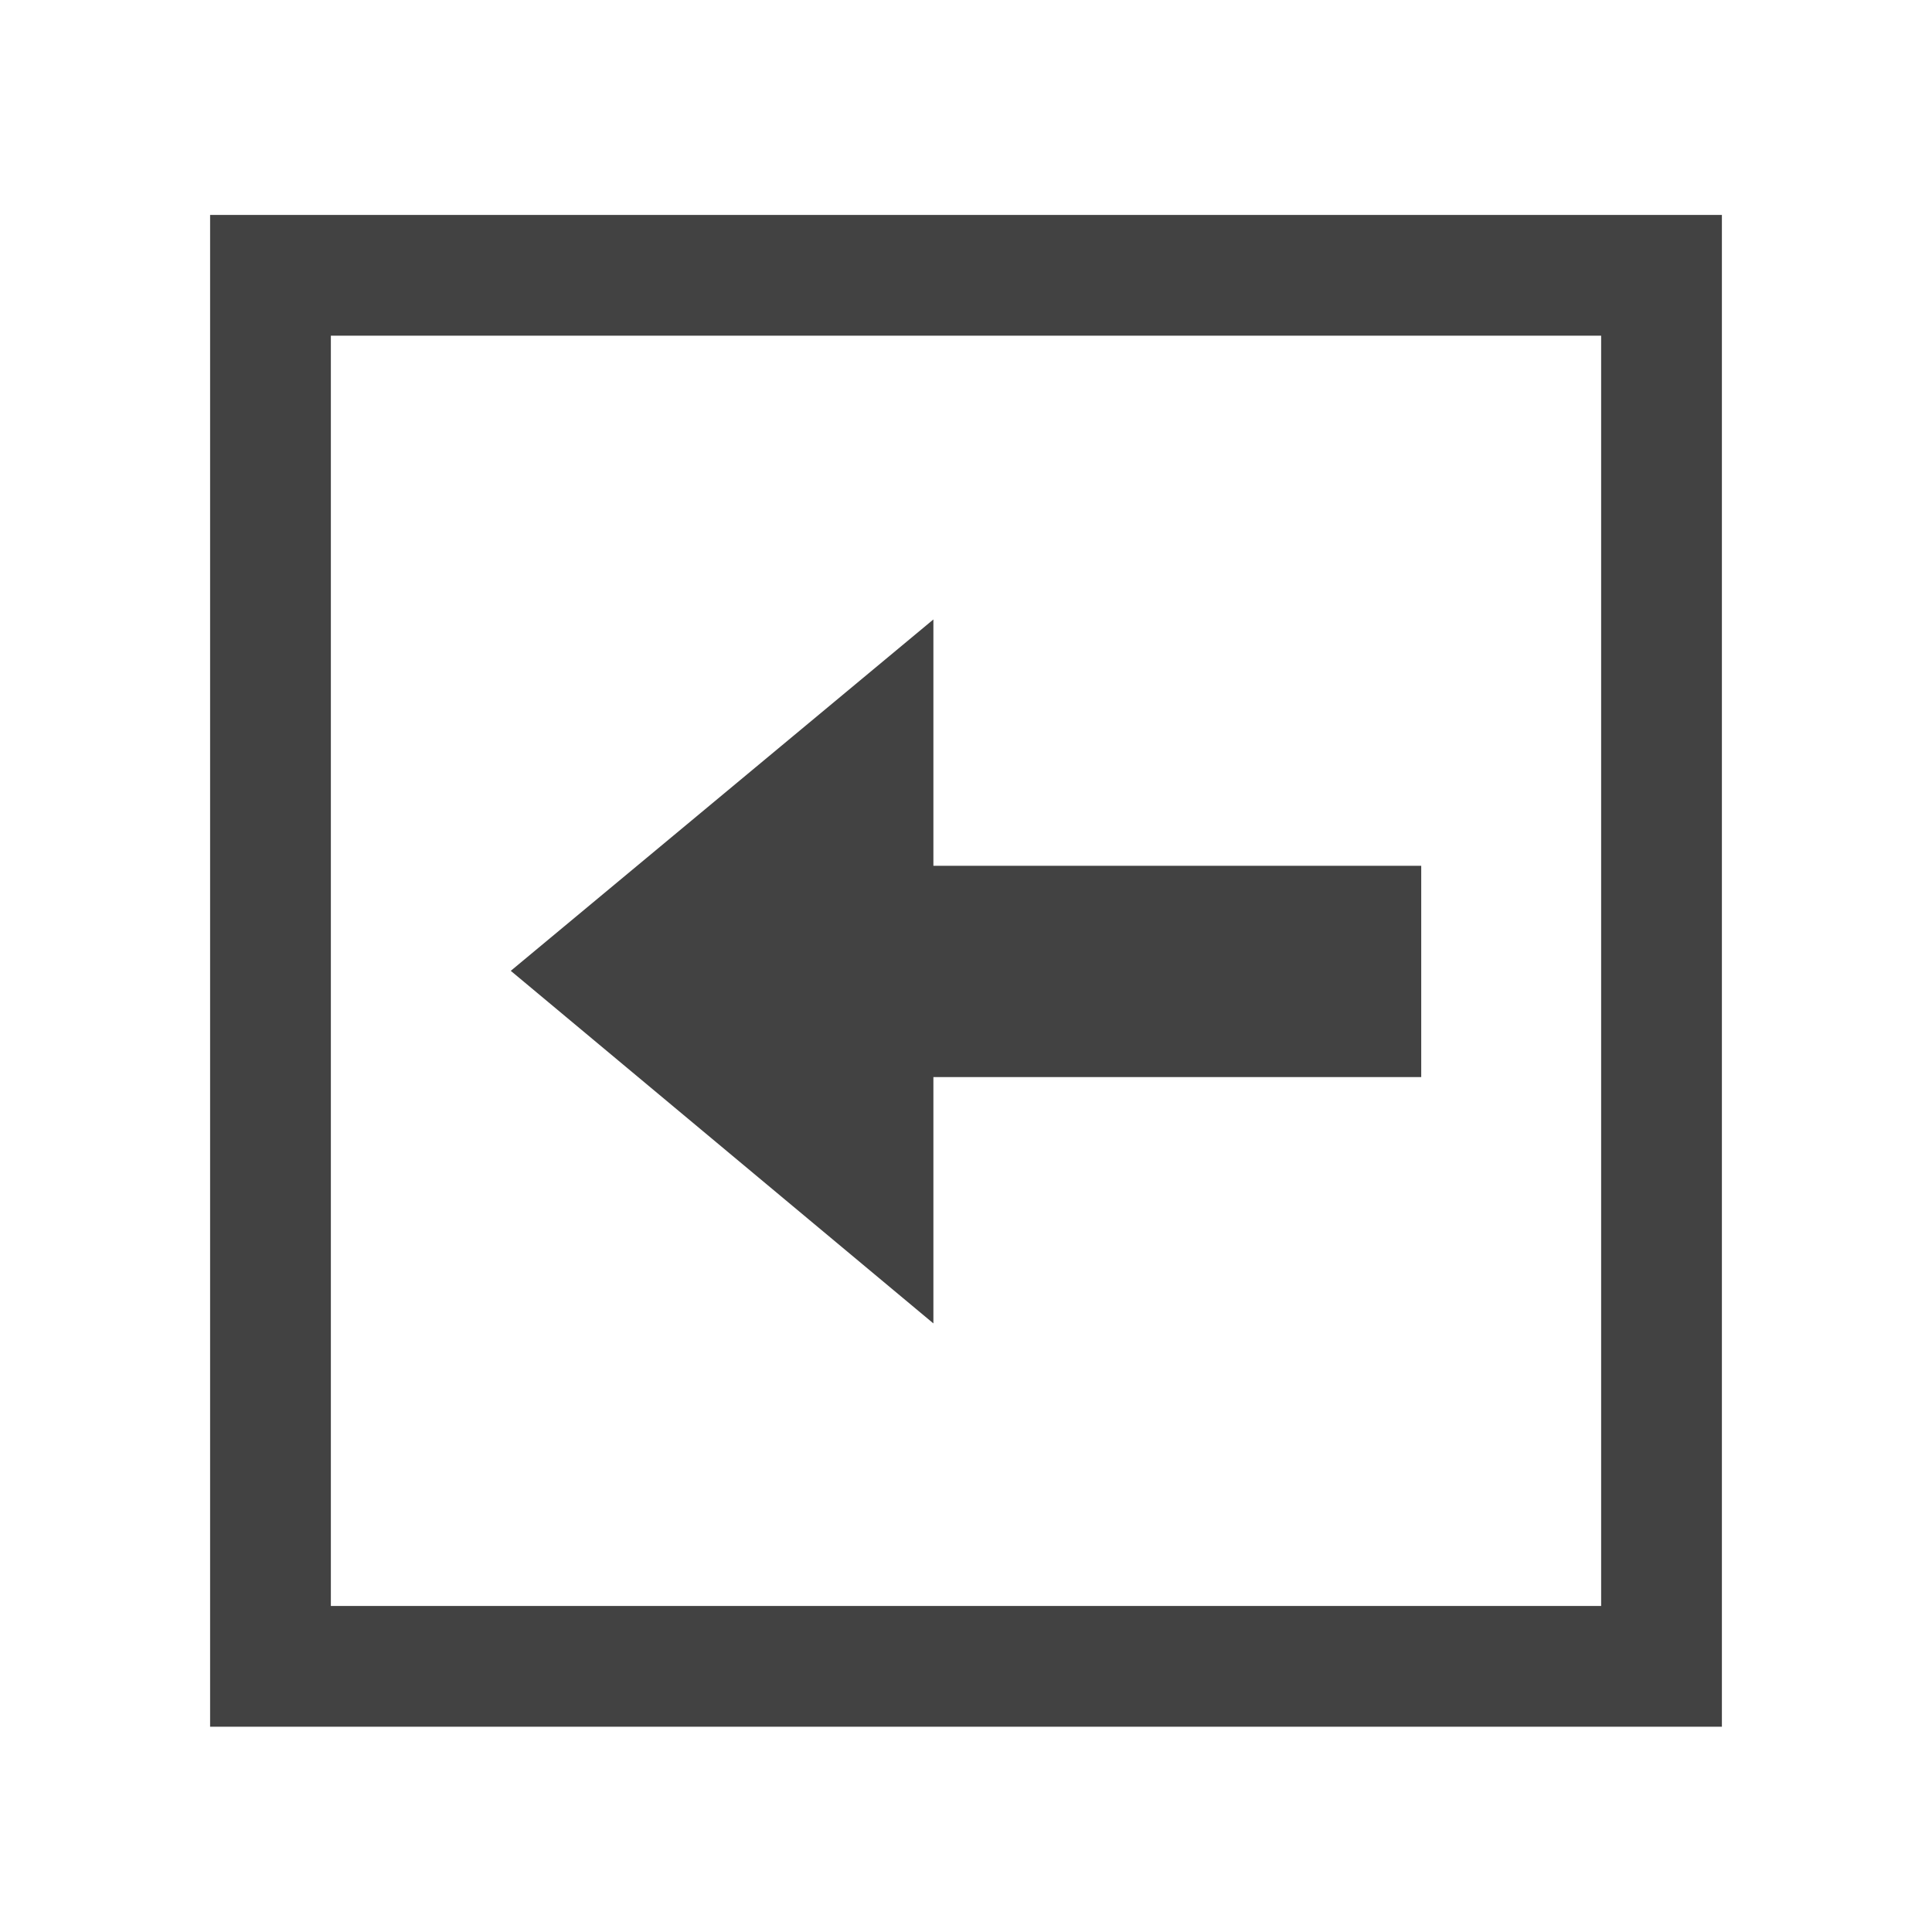 <svg id="Back" xmlns="http://www.w3.org/2000/svg" viewBox="0 0 16 16"><defs><style>.cls-1{fill:#424242;}.cls-2{fill:none;stroke:#424242;stroke-miterlimit:10;}</style></defs><title>Back_lighttheme</title><polygon class="cls-1" points="11.77 7.17 7.73 7.17 7.73 5.13 4.23 8.04 7.73 10.96 7.73 8.92 11.77 8.92 11.77 7.17"/><rect class="cls-2" x="2.24" y="2.28" width="11.52" height="11.52"/></svg>